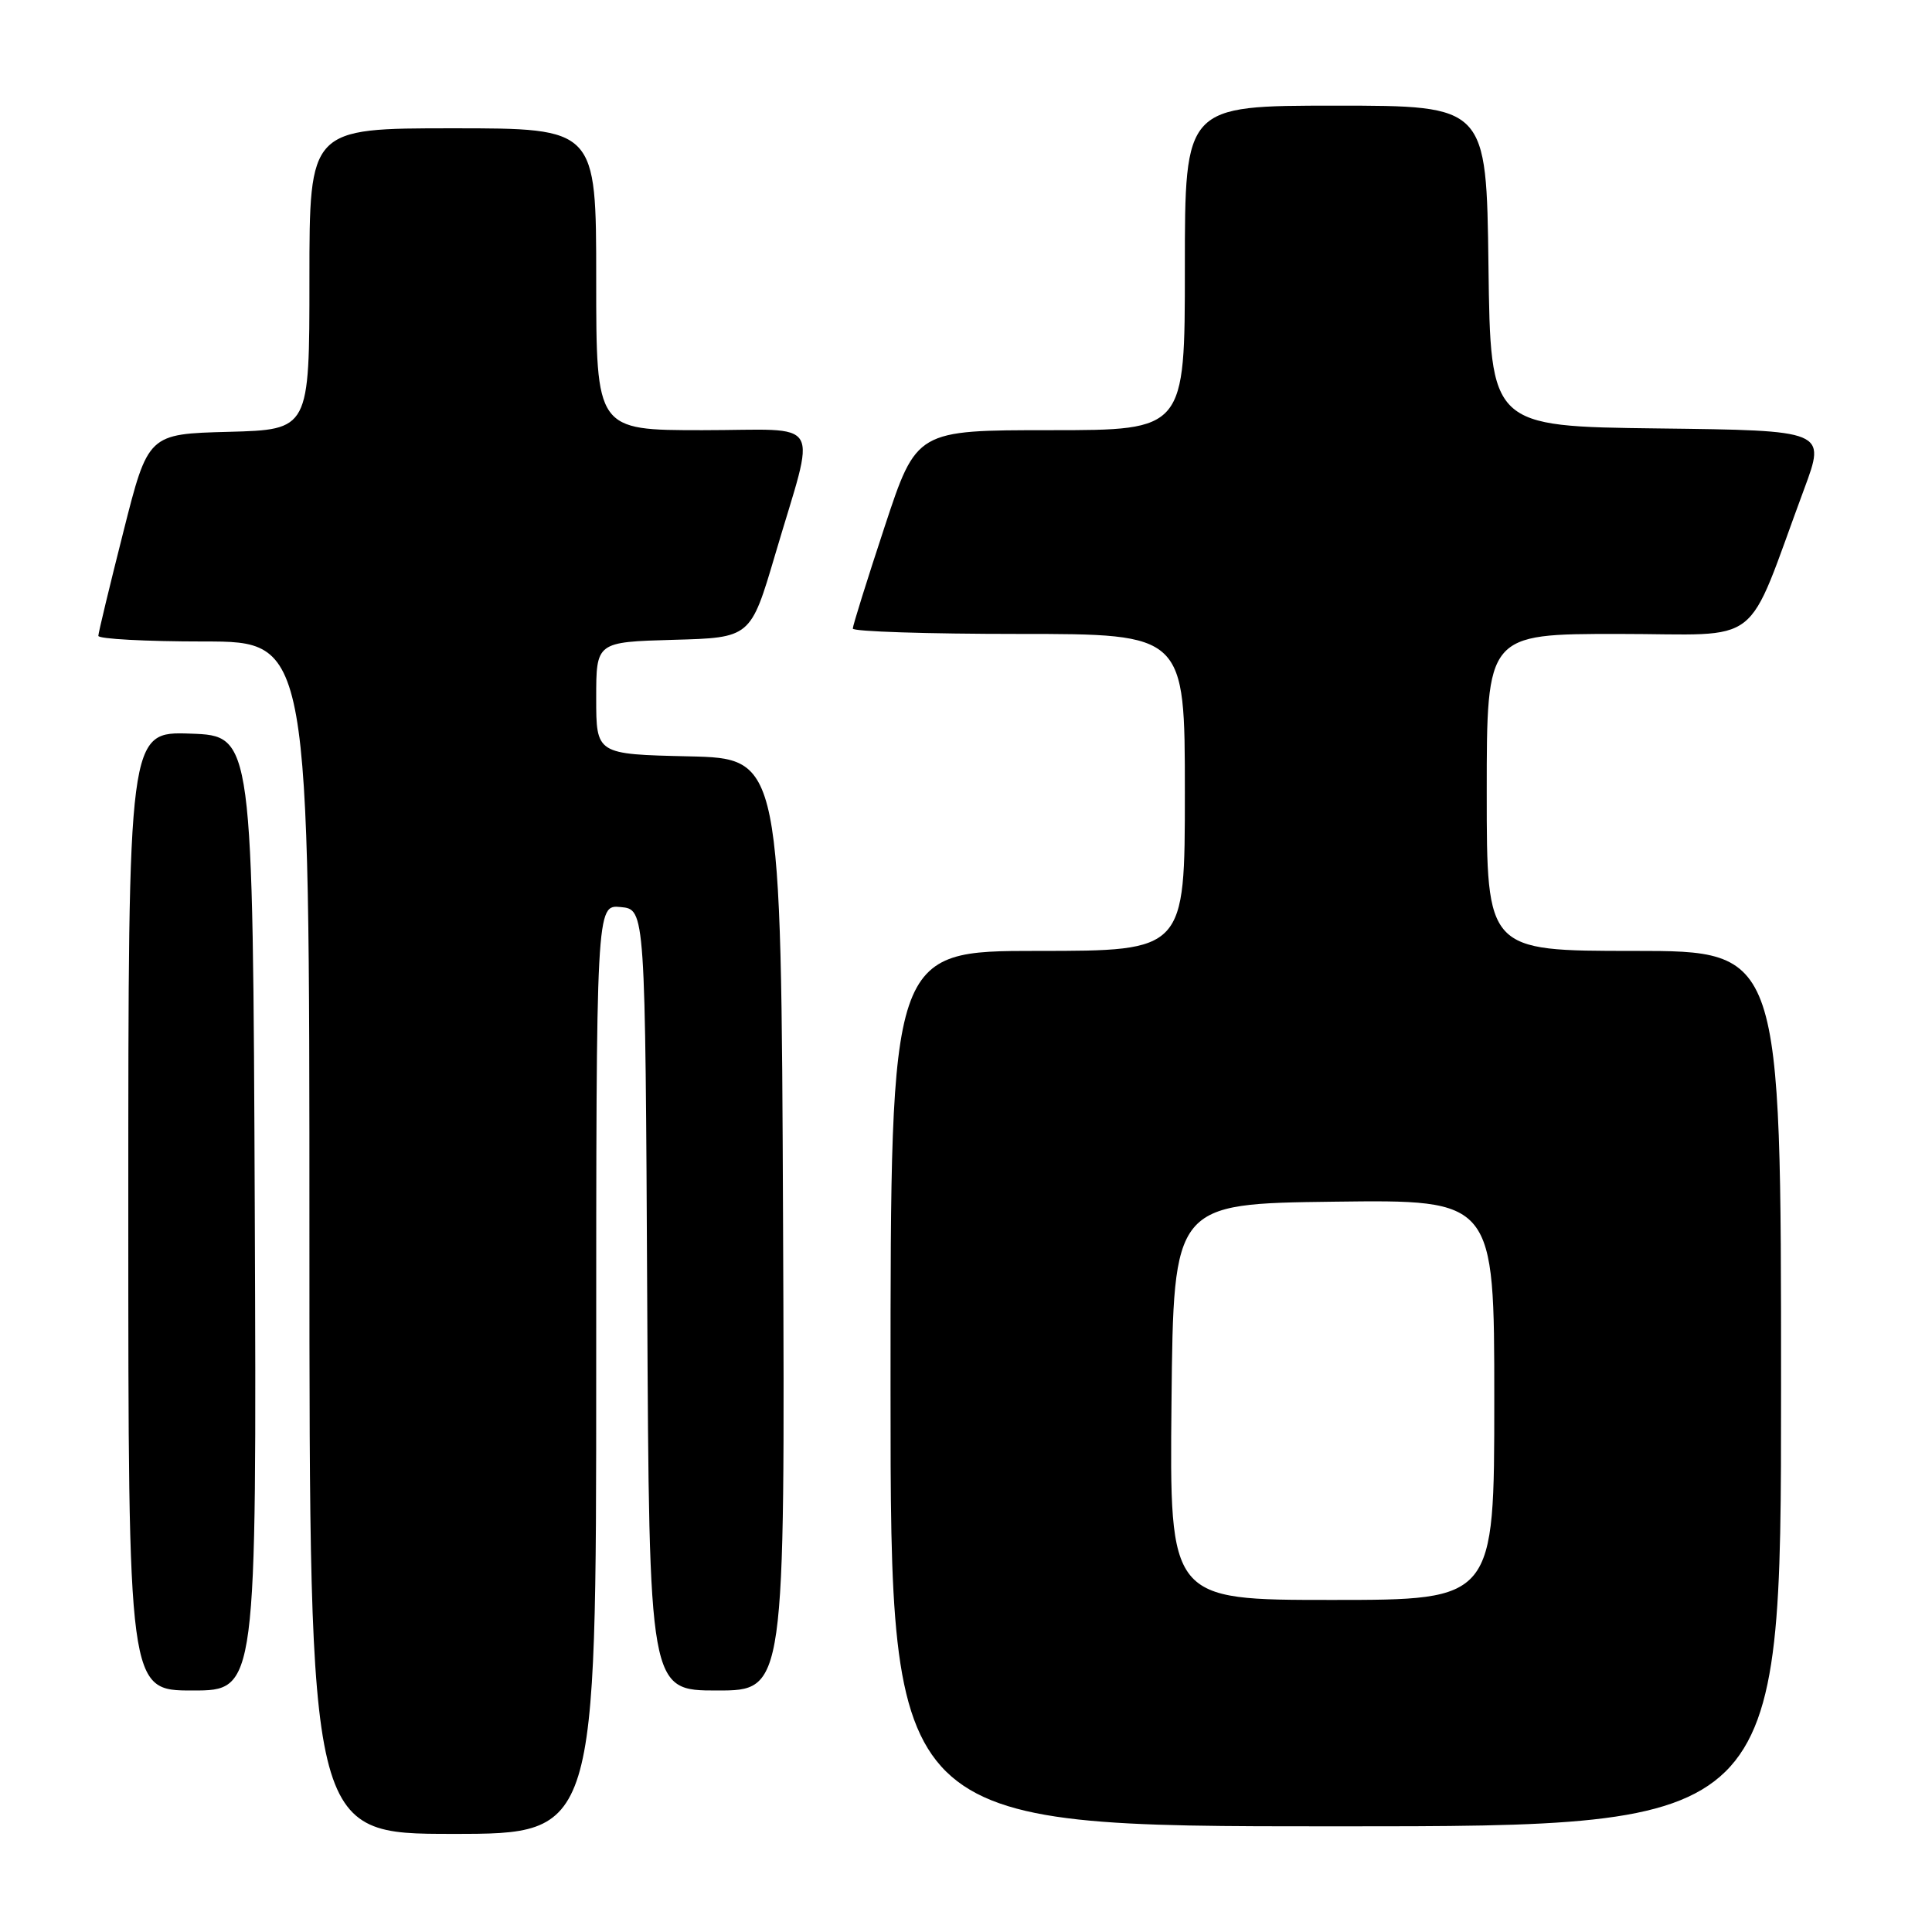 <?xml version="1.0" encoding="UTF-8" standalone="no"?>
<!DOCTYPE svg PUBLIC "-//W3C//DTD SVG 1.1//EN" "http://www.w3.org/Graphics/SVG/1.1/DTD/svg11.dtd" >
<svg xmlns="http://www.w3.org/2000/svg" xmlns:xlink="http://www.w3.org/1999/xlink" version="1.1" viewBox="0 0 256 256">
 <g >
 <path fill="currentColor"
d=" M 79.00 181.44 C 79.00 119.87 79.00 119.87 82.25 120.19 C 85.50 120.50 85.50 120.50 85.76 172.25 C 86.02 224.00 86.02 224.00 95.02 224.00 C 104.02 224.00 104.02 224.00 103.76 162.25 C 103.50 100.50 103.50 100.50 91.25 100.22 C 79.00 99.94 79.00 99.94 79.00 92.50 C 79.00 85.07 79.00 85.07 89.23 84.78 C 99.46 84.50 99.46 84.50 102.71 73.50 C 108.17 54.94 109.38 57.00 93.08 57.00 C 79.00 57.00 79.00 57.00 79.00 37.00 C 79.00 17.00 79.00 17.00 60.00 17.00 C 41.00 17.00 41.00 17.00 41.00 36.97 C 41.00 56.93 41.00 56.93 30.31 57.22 C 19.62 57.50 19.62 57.50 16.34 70.50 C 14.53 77.65 13.04 83.84 13.03 84.25 C 13.01 84.66 19.30 85.00 27.00 85.00 C 41.00 85.00 41.00 85.00 41.00 164.00 C 41.00 243.00 41.00 243.00 60.00 243.00 C 79.00 243.00 79.00 243.00 79.00 181.44 Z  M 236.00 184.00 C 236.00 126.00 236.00 126.00 216.50 126.00 C 197.00 126.00 197.00 126.00 197.00 105.00 C 197.00 84.00 197.00 84.00 214.43 84.00 C 234.02 84.00 231.08 86.30 239.07 64.77 C 241.94 57.04 241.94 57.04 219.72 56.77 C 197.50 56.50 197.50 56.50 197.23 35.25 C 196.96 14.00 196.96 14.00 176.98 14.00 C 157.00 14.00 157.00 14.00 157.00 35.50 C 157.00 57.00 157.00 57.00 139.22 57.00 C 121.44 57.00 121.44 57.00 117.22 69.79 C 114.90 76.82 113.00 82.90 113.00 83.29 C 113.00 83.68 122.90 84.00 135.00 84.00 C 157.00 84.00 157.00 84.00 157.00 105.00 C 157.00 126.00 157.00 126.00 137.50 126.00 C 118.00 126.00 118.00 126.00 118.00 184.00 C 118.00 242.00 118.00 242.00 177.00 242.00 C 236.00 242.00 236.00 242.00 236.00 184.00 Z  M 33.76 160.75 C 33.50 97.50 33.50 97.50 25.25 97.21 C 17.00 96.92 17.00 96.92 17.00 160.46 C 17.00 224.00 17.00 224.00 25.51 224.00 C 34.01 224.00 34.01 224.00 33.76 160.75 Z  M 155.23 185.75 C 155.50 159.50 155.50 159.50 176.75 159.23 C 198.00 158.96 198.00 158.96 198.00 185.48 C 198.00 212.00 198.00 212.00 176.48 212.00 C 154.97 212.00 154.97 212.00 155.23 185.75 Z "/>
</g>
</svg>